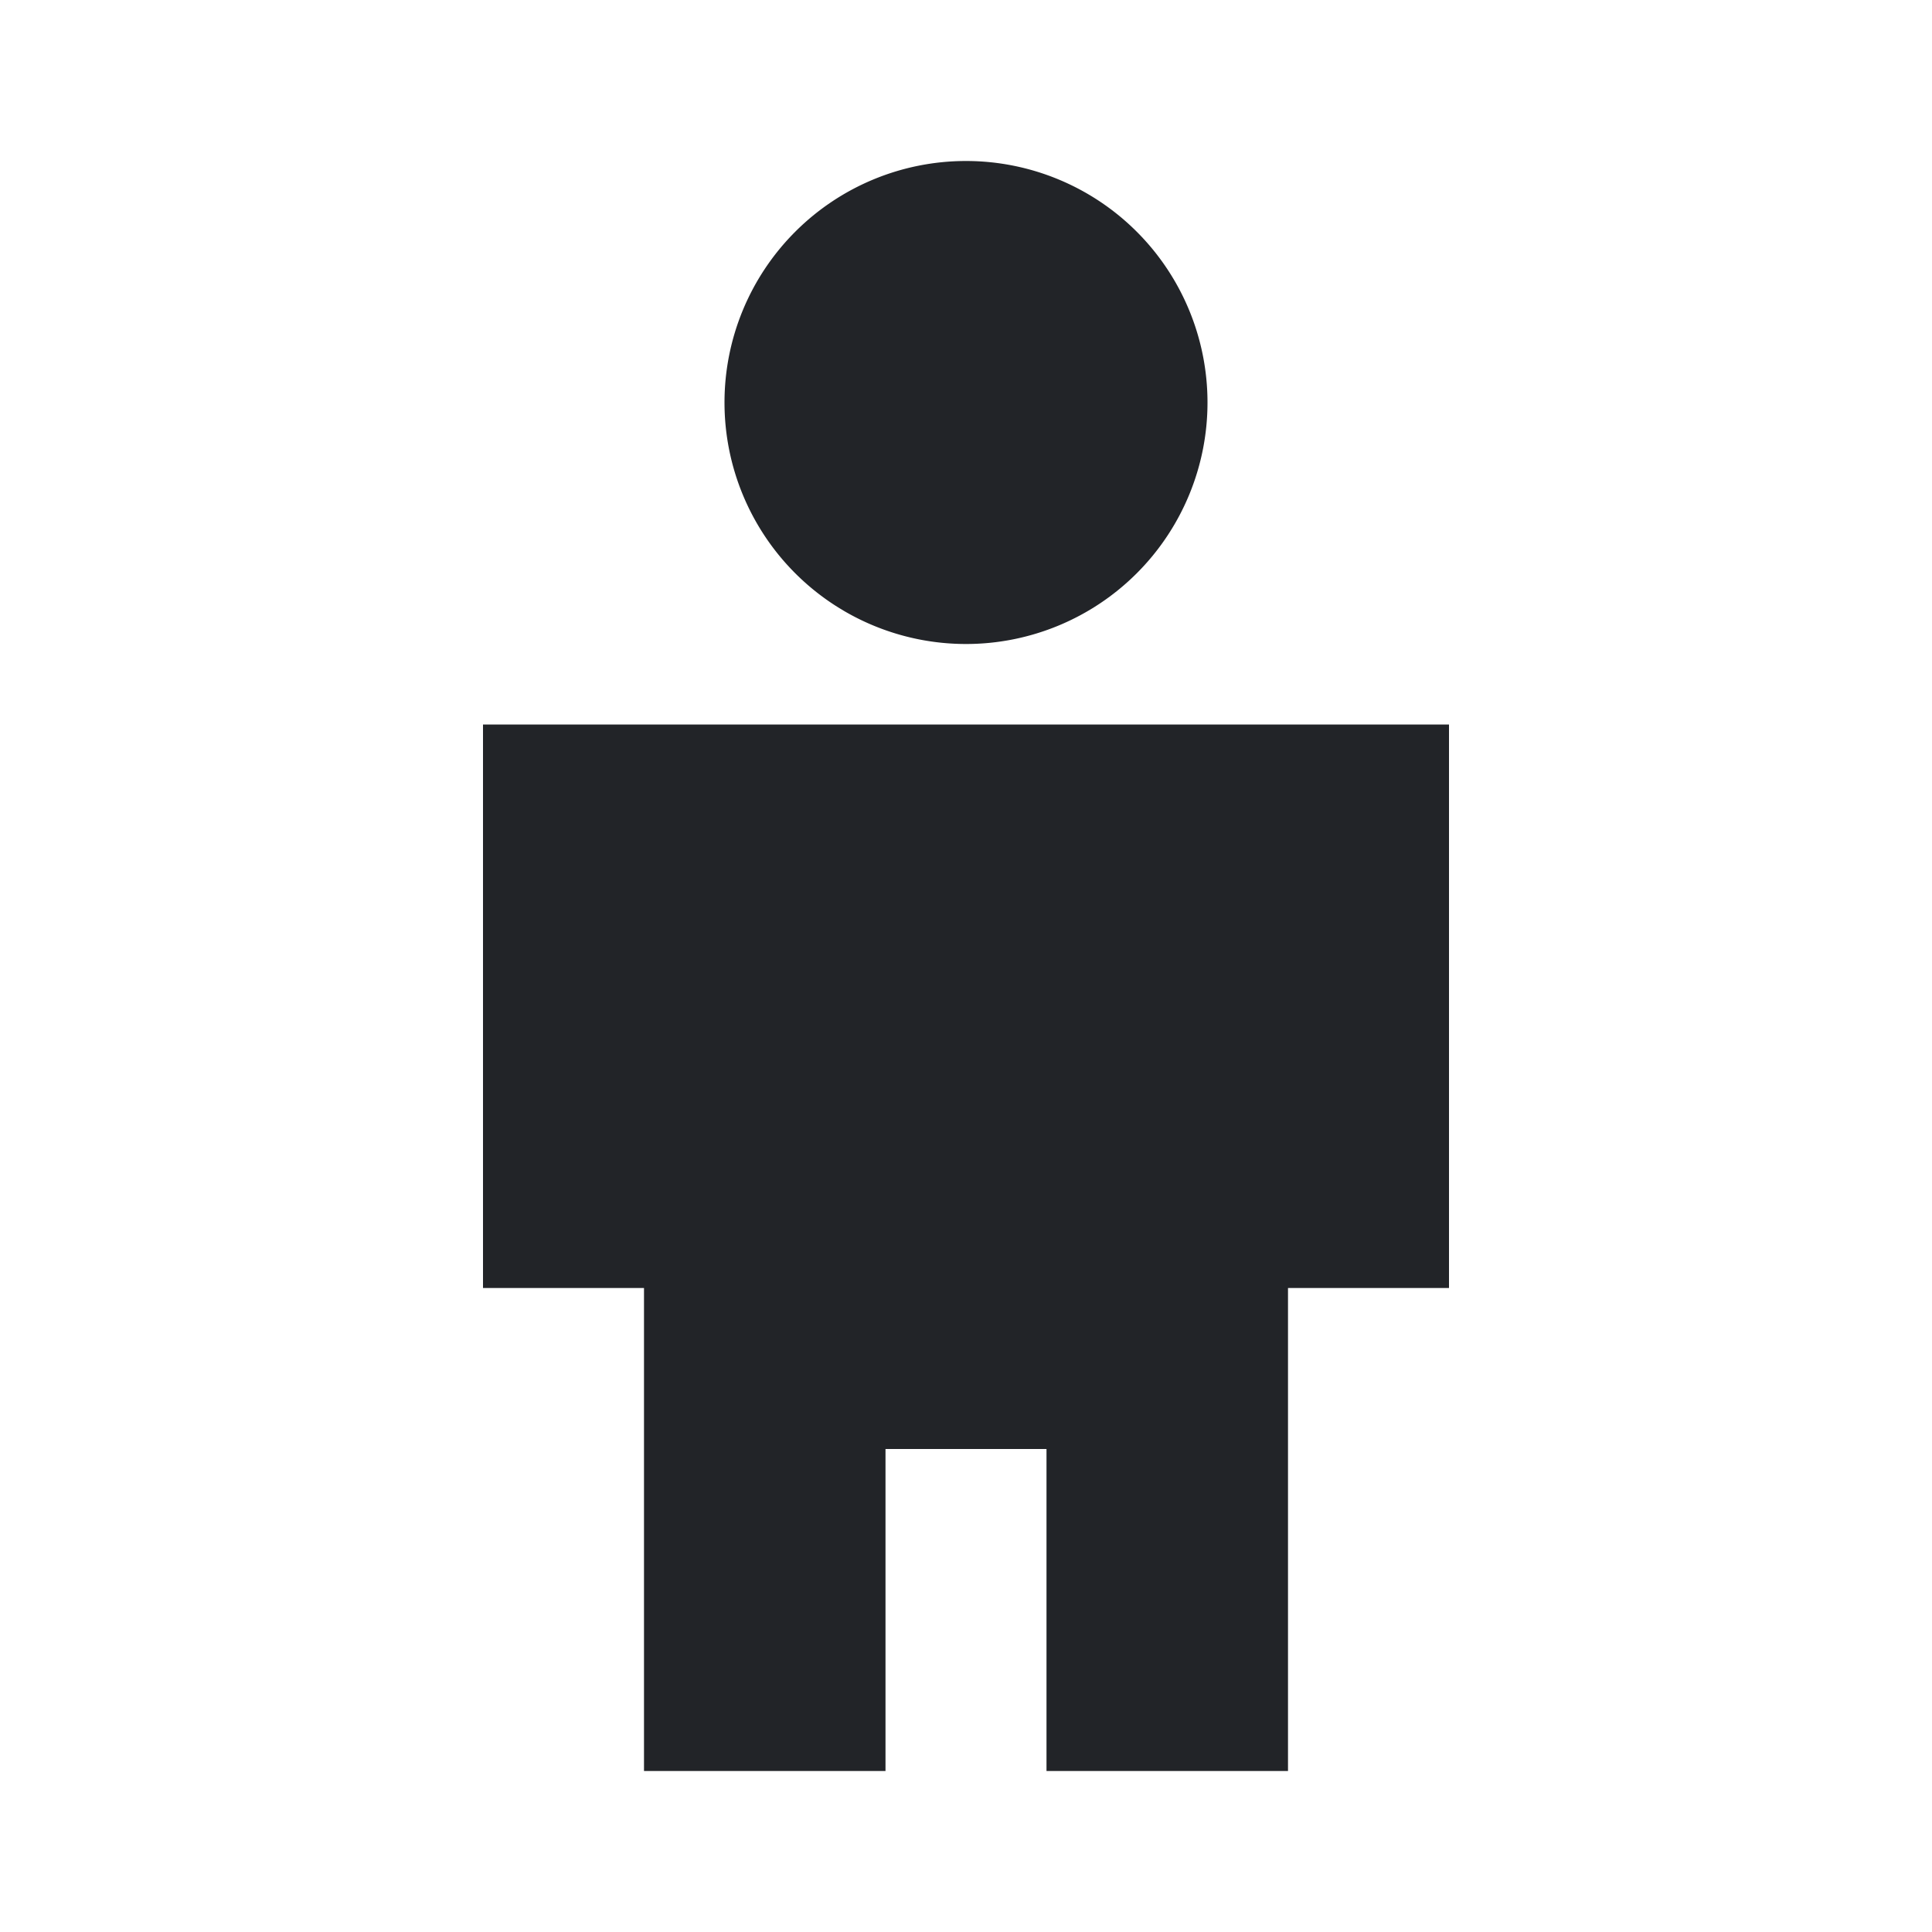 <?xml version="1.0" encoding="UTF-8"?><!DOCTYPE svg PUBLIC "-//W3C//DTD SVG 1.1//EN" "http://www.w3.org/Graphics/SVG/1.1/DTD/svg11.dtd"><svg fill="#222428" xmlns="http://www.w3.org/2000/svg" xmlns:xlink="http://www.w3.org/1999/xlink" version="1.1" id="mdi-human-child" width="24" height="24" viewBox="0 0 24 24"><path d="M12,2A3,3 0 0,1 15,5A3,3 0 0,1 12,8A3,3 0 0,1 9,5A3,3 0 0,1 12,2M11,22H8V16H6V9H18V16H16V22H13V18H11V22Z" /></svg>